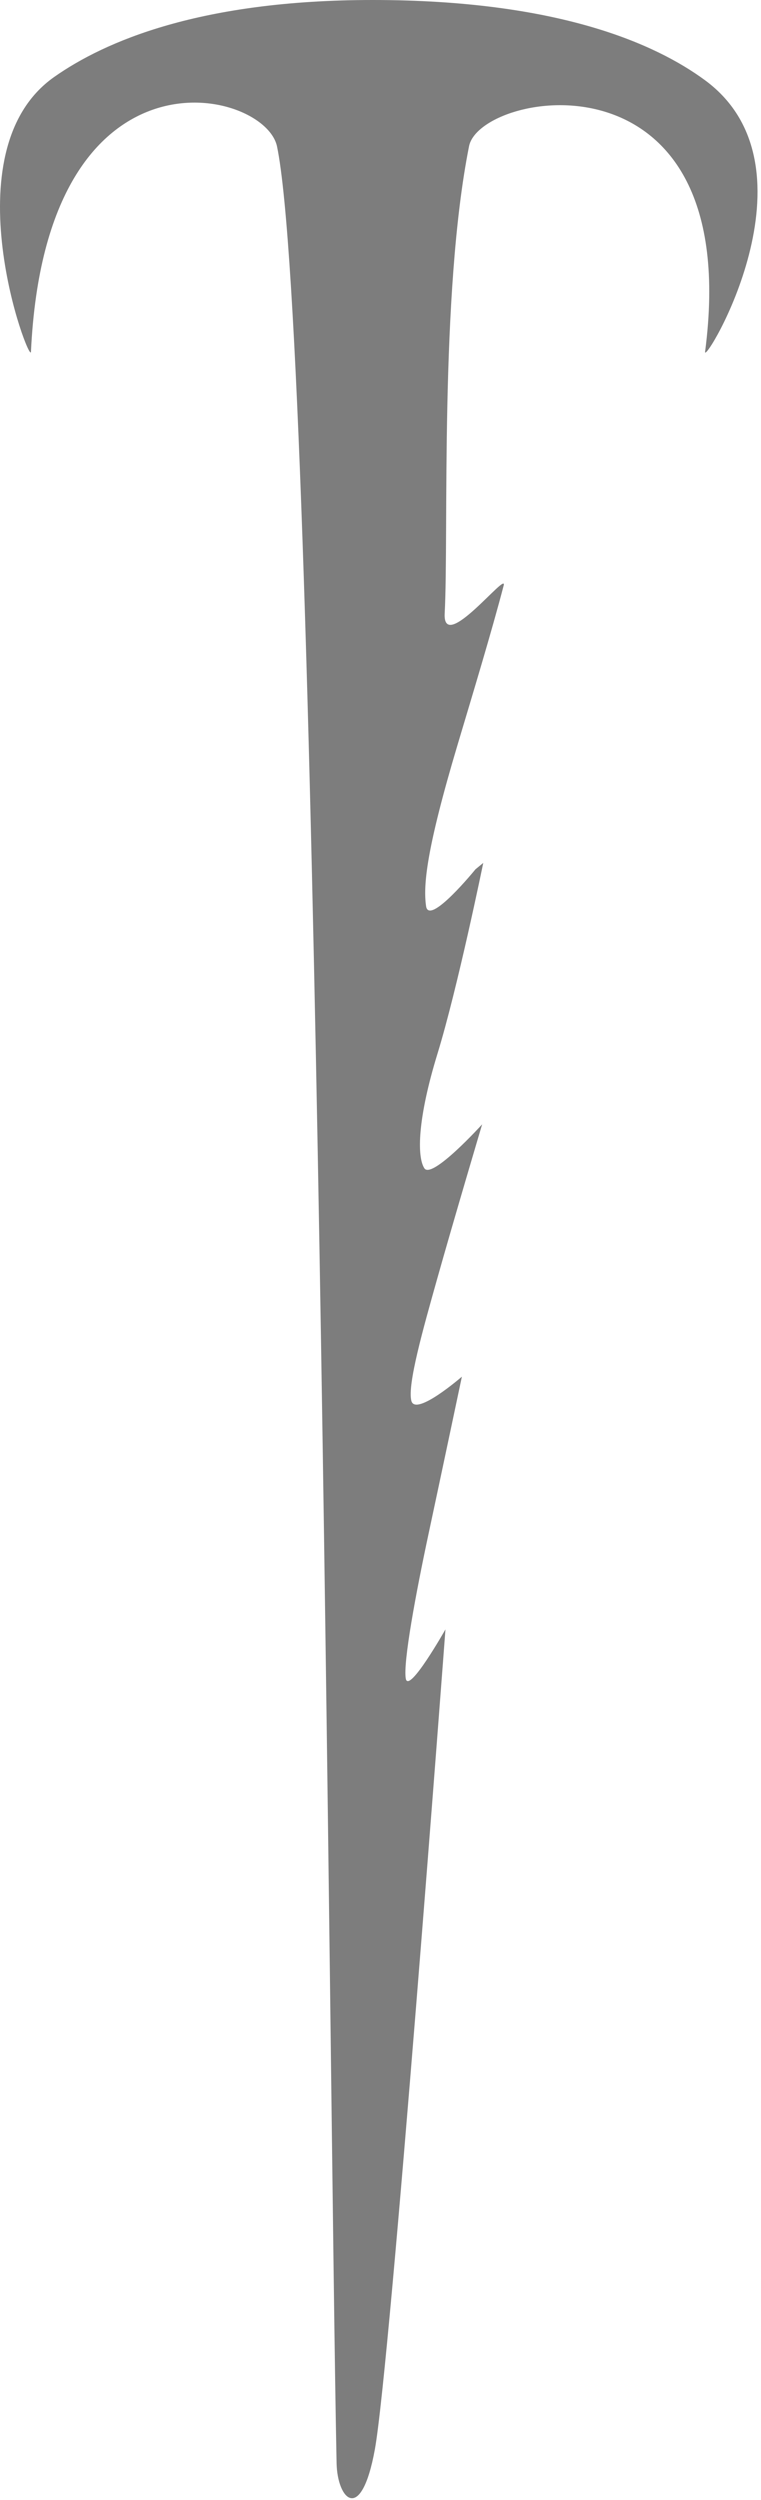 <?xml version="1.0" encoding="UTF-8" standalone="no"?>
<!DOCTYPE svg PUBLIC "-//W3C//DTD SVG 1.1//EN" "http://www.w3.org/Graphics/SVG/1.1/DTD/svg11.dtd">
<svg width="128px" height="420px" version="1.1" xmlns="http://www.w3.org/2000/svg" xmlns:xlink="http://www.w3.org/1999/xlink" xml:space="preserve" xmlns:serif="http://www.serif.com/" style="fill-rule:evenodd;clip-rule:evenodd;stroke-linejoin:round;stroke-miterlimit:2;">
    <path id="tentstake" d="M118.595,59.093C125.372,7.226 80.775,15.141 78.896,24.561C73.926,49.478 75.498,89.563 74.797,103.053C74.437,109.978 85.392,95.788 84.721,98.354C82.684,106.141 79.594,116.317 76.962,125.127C71.699,142.745 71.166,148.748 71.667,152.234C72.159,155.652 79.972,146.041 79.972,146.041L81.285,144.966C81.285,144.966 76.99,165.945 73.577,177.047C70.23,187.937 70.118,194.288 71.371,196.26C72.624,198.233 81.098,188.883 81.098,188.883C81.098,188.883 76.258,205.145 73.49,214.998C71.248,222.977 68.49,232.621 69.19,235.334C69.89,238.046 77.69,231.274 77.69,231.274C77.69,231.274 74.207,247.761 72.118,257.518C69.938,267.695 67.784,279.293 68.252,281.995C68.72,284.697 74.926,273.728 74.926,273.728C74.926,273.728 65.68,397.087 63.05,411.504C60.754,424.09 56.741,419.942 56.615,413.828C55.391,354.569 53.48,57.657 46.596,24.613C44.562,14.848 7.699,6.051 5.209,59.093C5.091,61.622 -8.713,25.471 9.109,12.934C17.642,6.931 33.727,0 62.681,0C93.845,0 110.268,7.361 118.595,13.489C138.609,28.218 118.255,61.698 118.595,59.093Z" style="fill:rgb(125,125,125);"/>
</svg>
